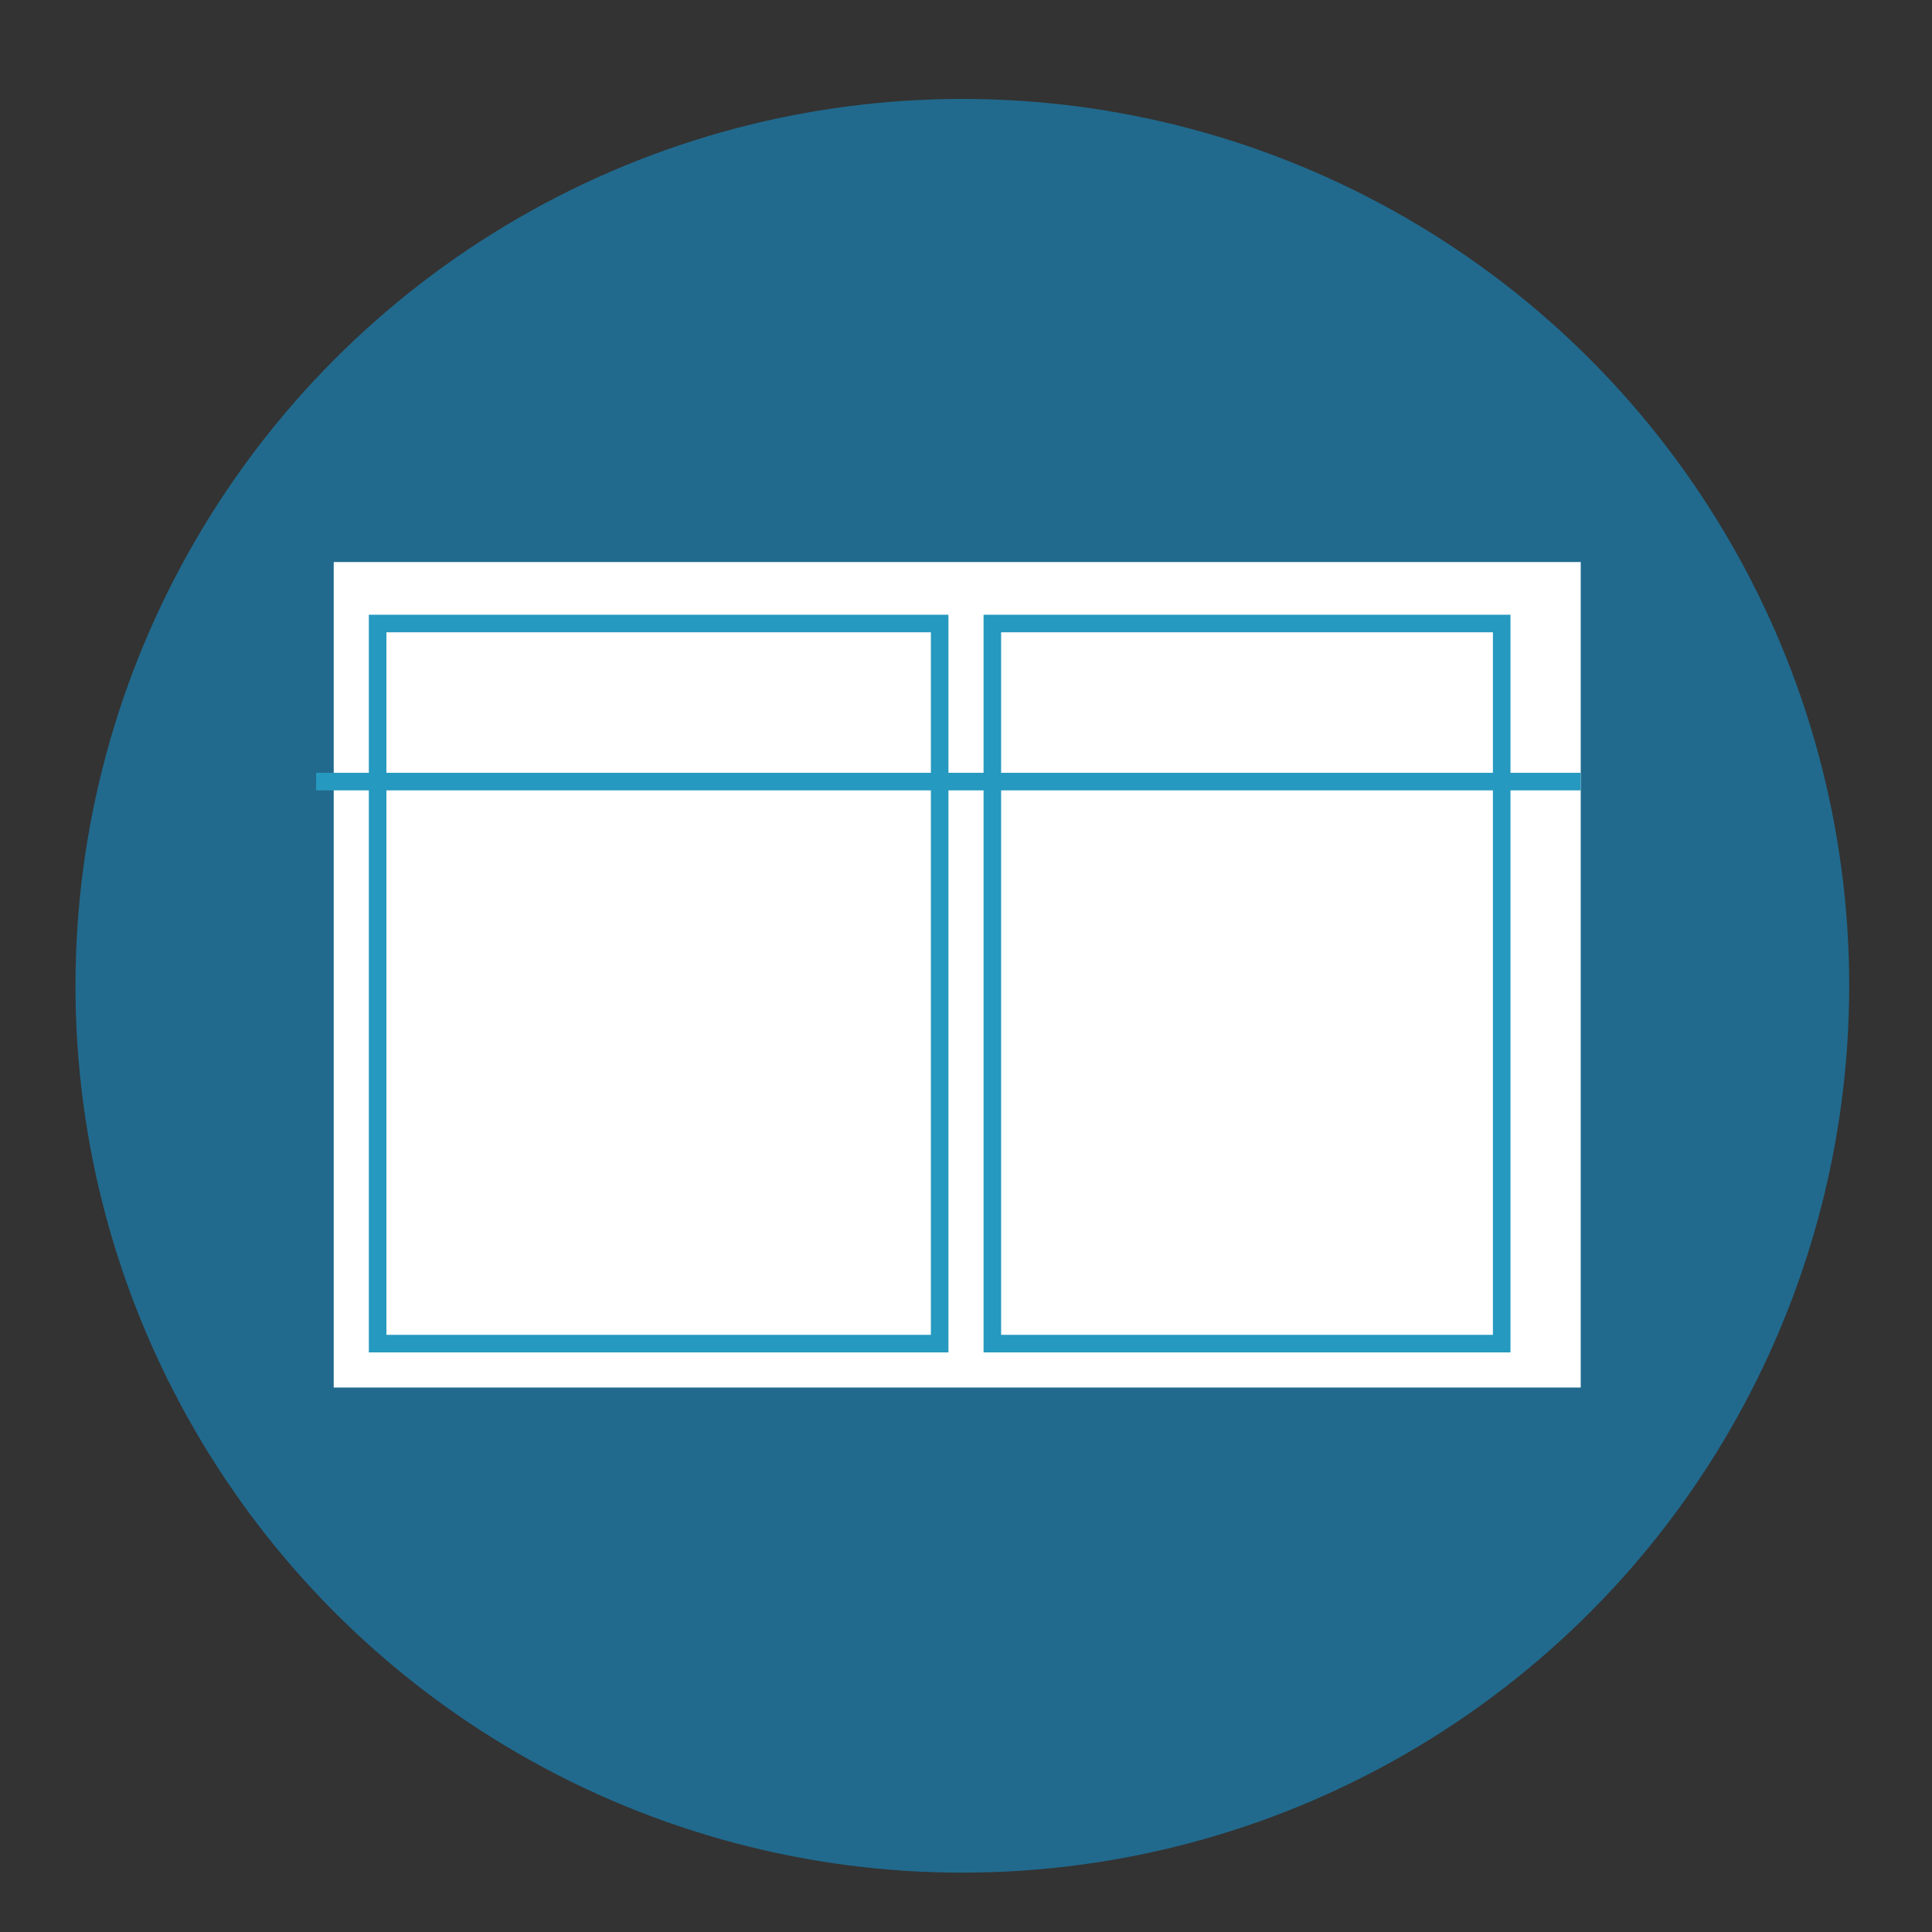 <?xml version="1.0" encoding="utf-8"?>
<!-- Generator: Adobe Illustrator 16.0.0, SVG Export Plug-In . SVG Version: 6.00 Build 0)  -->
<!DOCTYPE svg PUBLIC "-//W3C//DTD SVG 1.1//EN" "http://www.w3.org/Graphics/SVG/1.1/DTD/svg11.dtd">
<svg version="1.1" xmlns="http://www.w3.org/2000/svg" xmlns:xlink="http://www.w3.org/1999/xlink" x="0px" y="0px" width="110px"
	 height="110px" viewBox="0 0 110 110" enable-background="new 0 0 110 110" xml:space="preserve">
<rect x="0" y="0" width="110" height="110" fill="#333333" stroke="none"/>
<g id="Layer_1" display="none">
</g>
<g id="Layer_3" display="none">
</g>
<g id="Layer_2">
	<g>
		<circle fill="#216A8E" cx="54.791" cy="56.127" r="50.494"/>
		<rect x="19" y="32" fill="#FFFFFF" width="71" height="47"/>
		<polygon fill="#FFFFFF" stroke="#2599BF" stroke-miterlimit="10" points="85.5,76.5 56.5,76.5 56.5,35.5 71.345,35.5 85.5,35.5 		
			"/>
		<polygon fill="#FFFFFF" stroke="#2599BF" stroke-miterlimit="10" points="53.5,76.5 21.5,76.5 21.5,35.5 37.722,35.5 53.5,35.5 		
			"/>
		<line fill="#FFFFFF" stroke="#2599BF" stroke-miterlimit="10" x1="18" y1="44.5" x2="90" y2="44.5"/>
	</g>
</g>
</svg>
